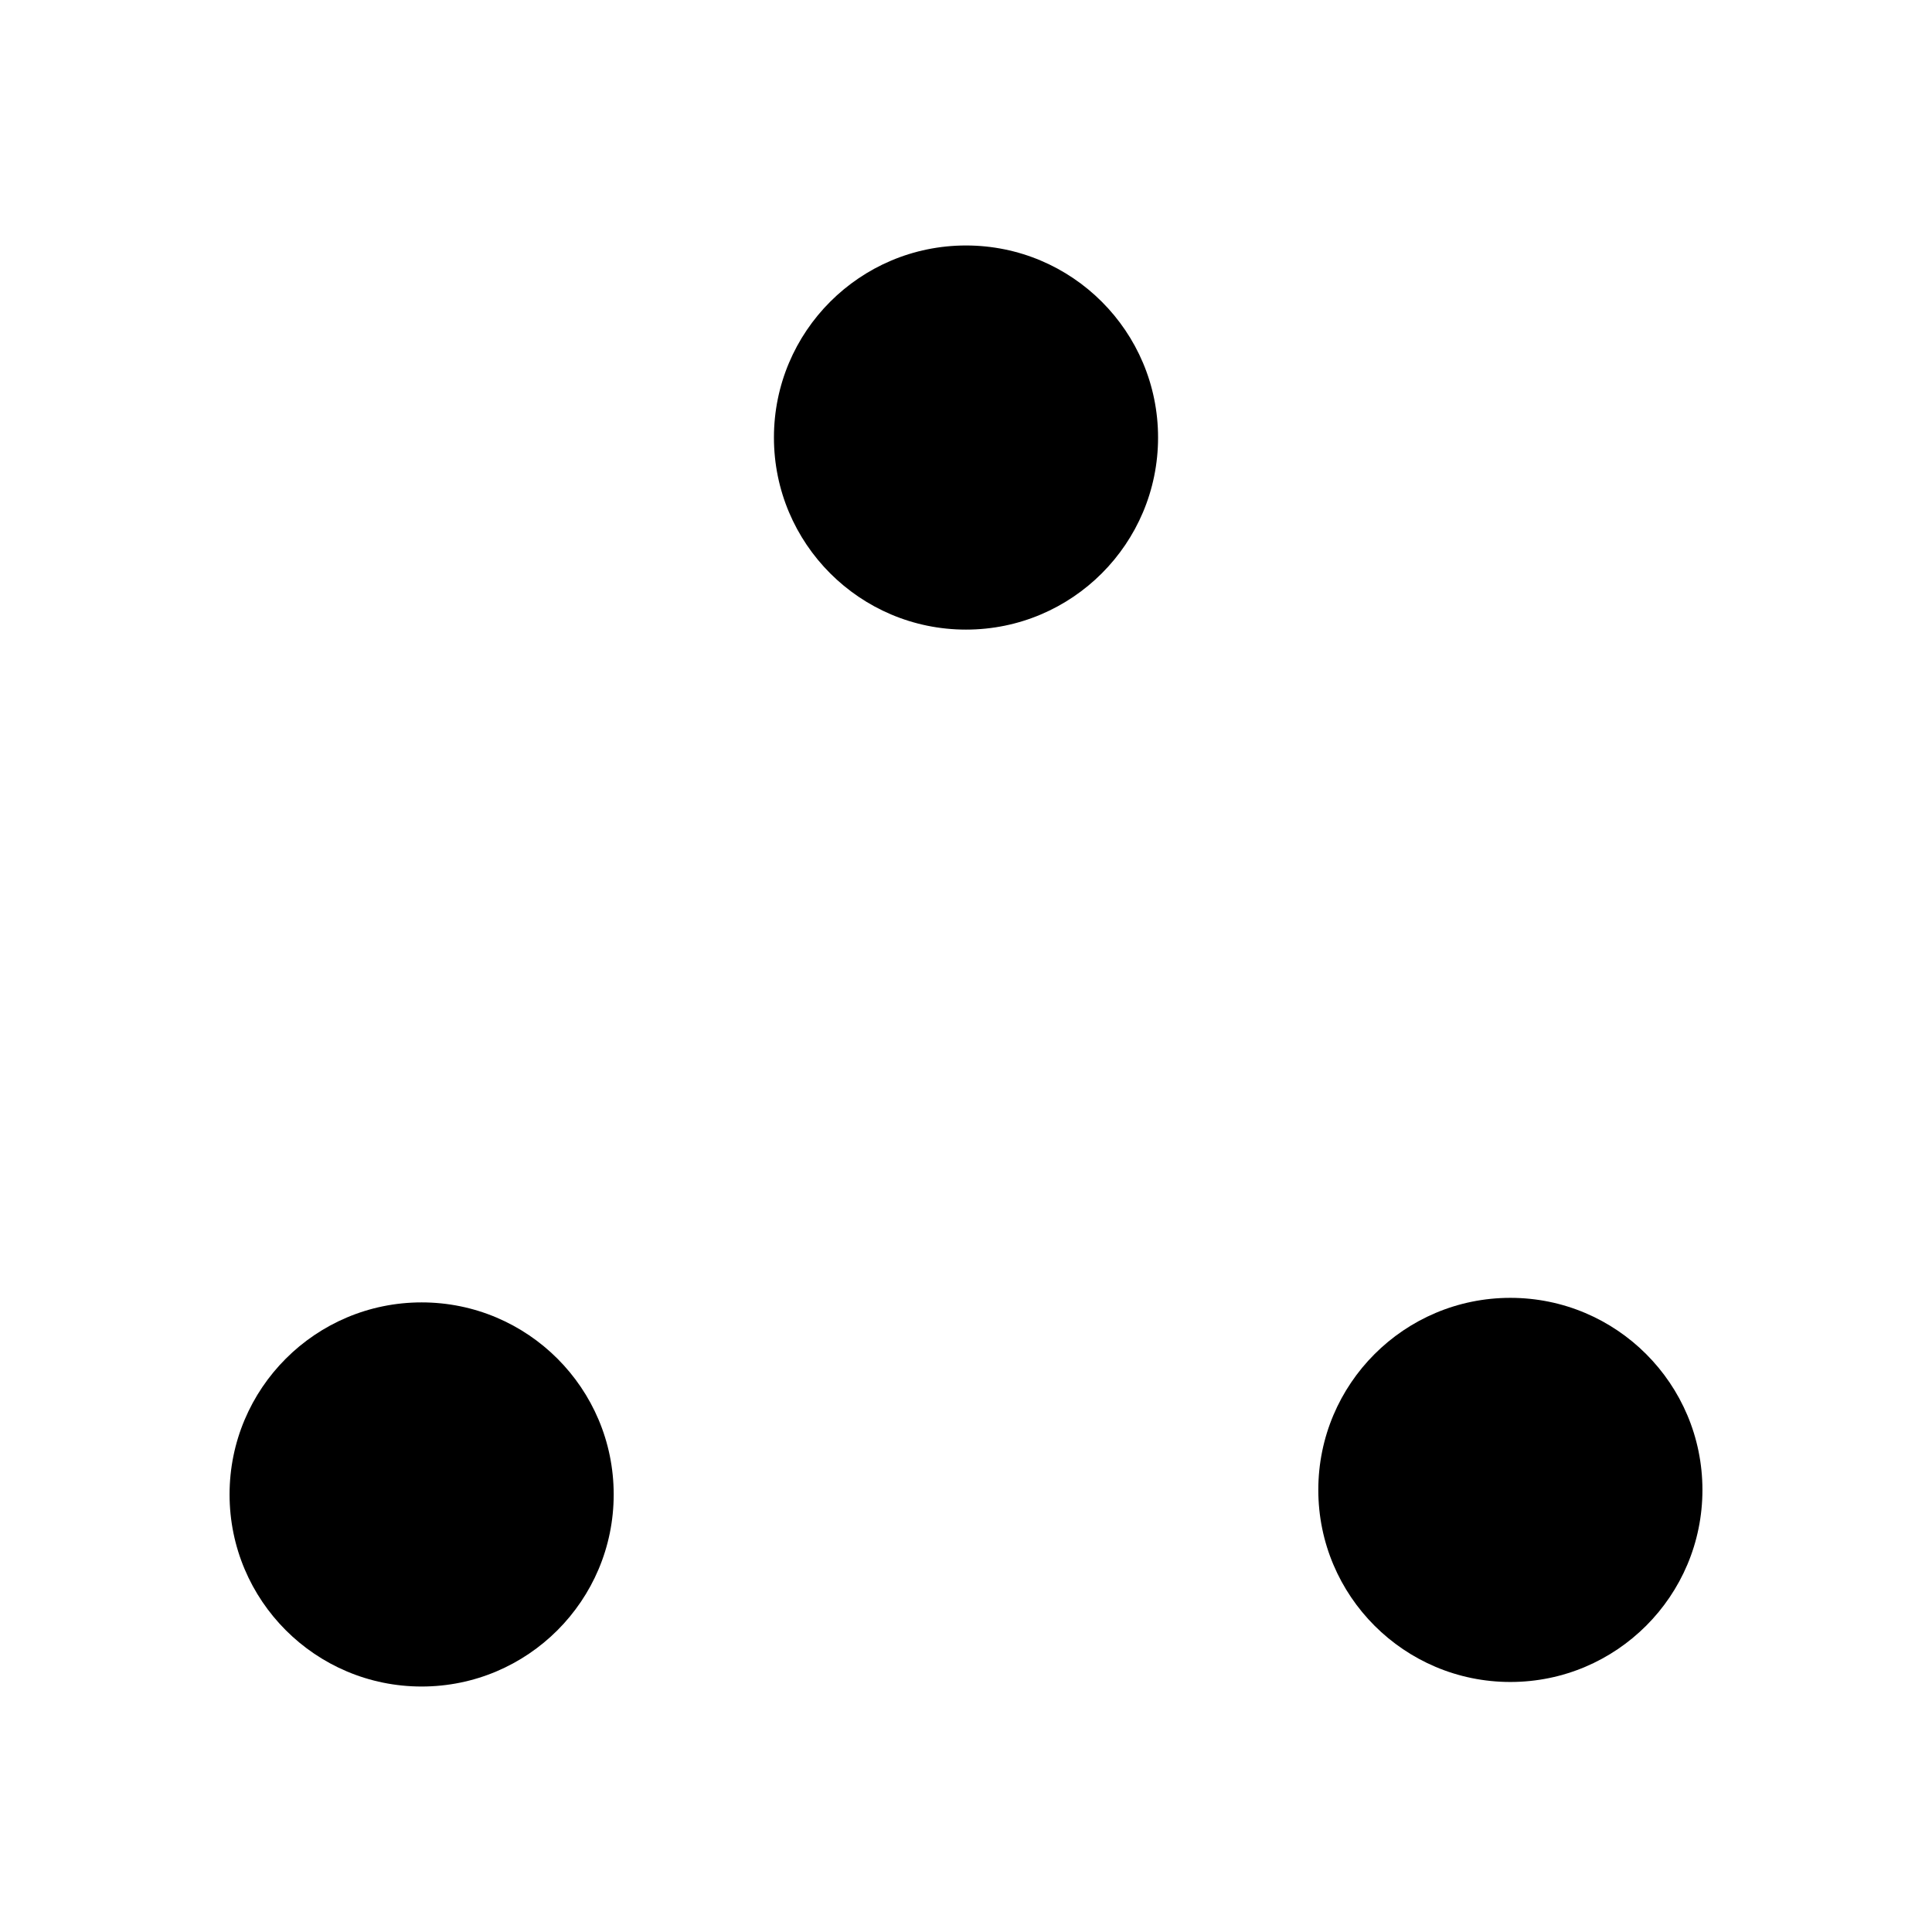 <svg id="Layer_1" data-name="Layer 1" xmlns="http://www.w3.org/2000/svg" viewBox="0 0 17 17"><title>1</title><circle cx="8.5" cy="3.85" r="1.69"/><circle cx="3.71" cy="13.15" r="1.69"/><circle cx="13.29" cy="13.11" r="1.69"/></svg>